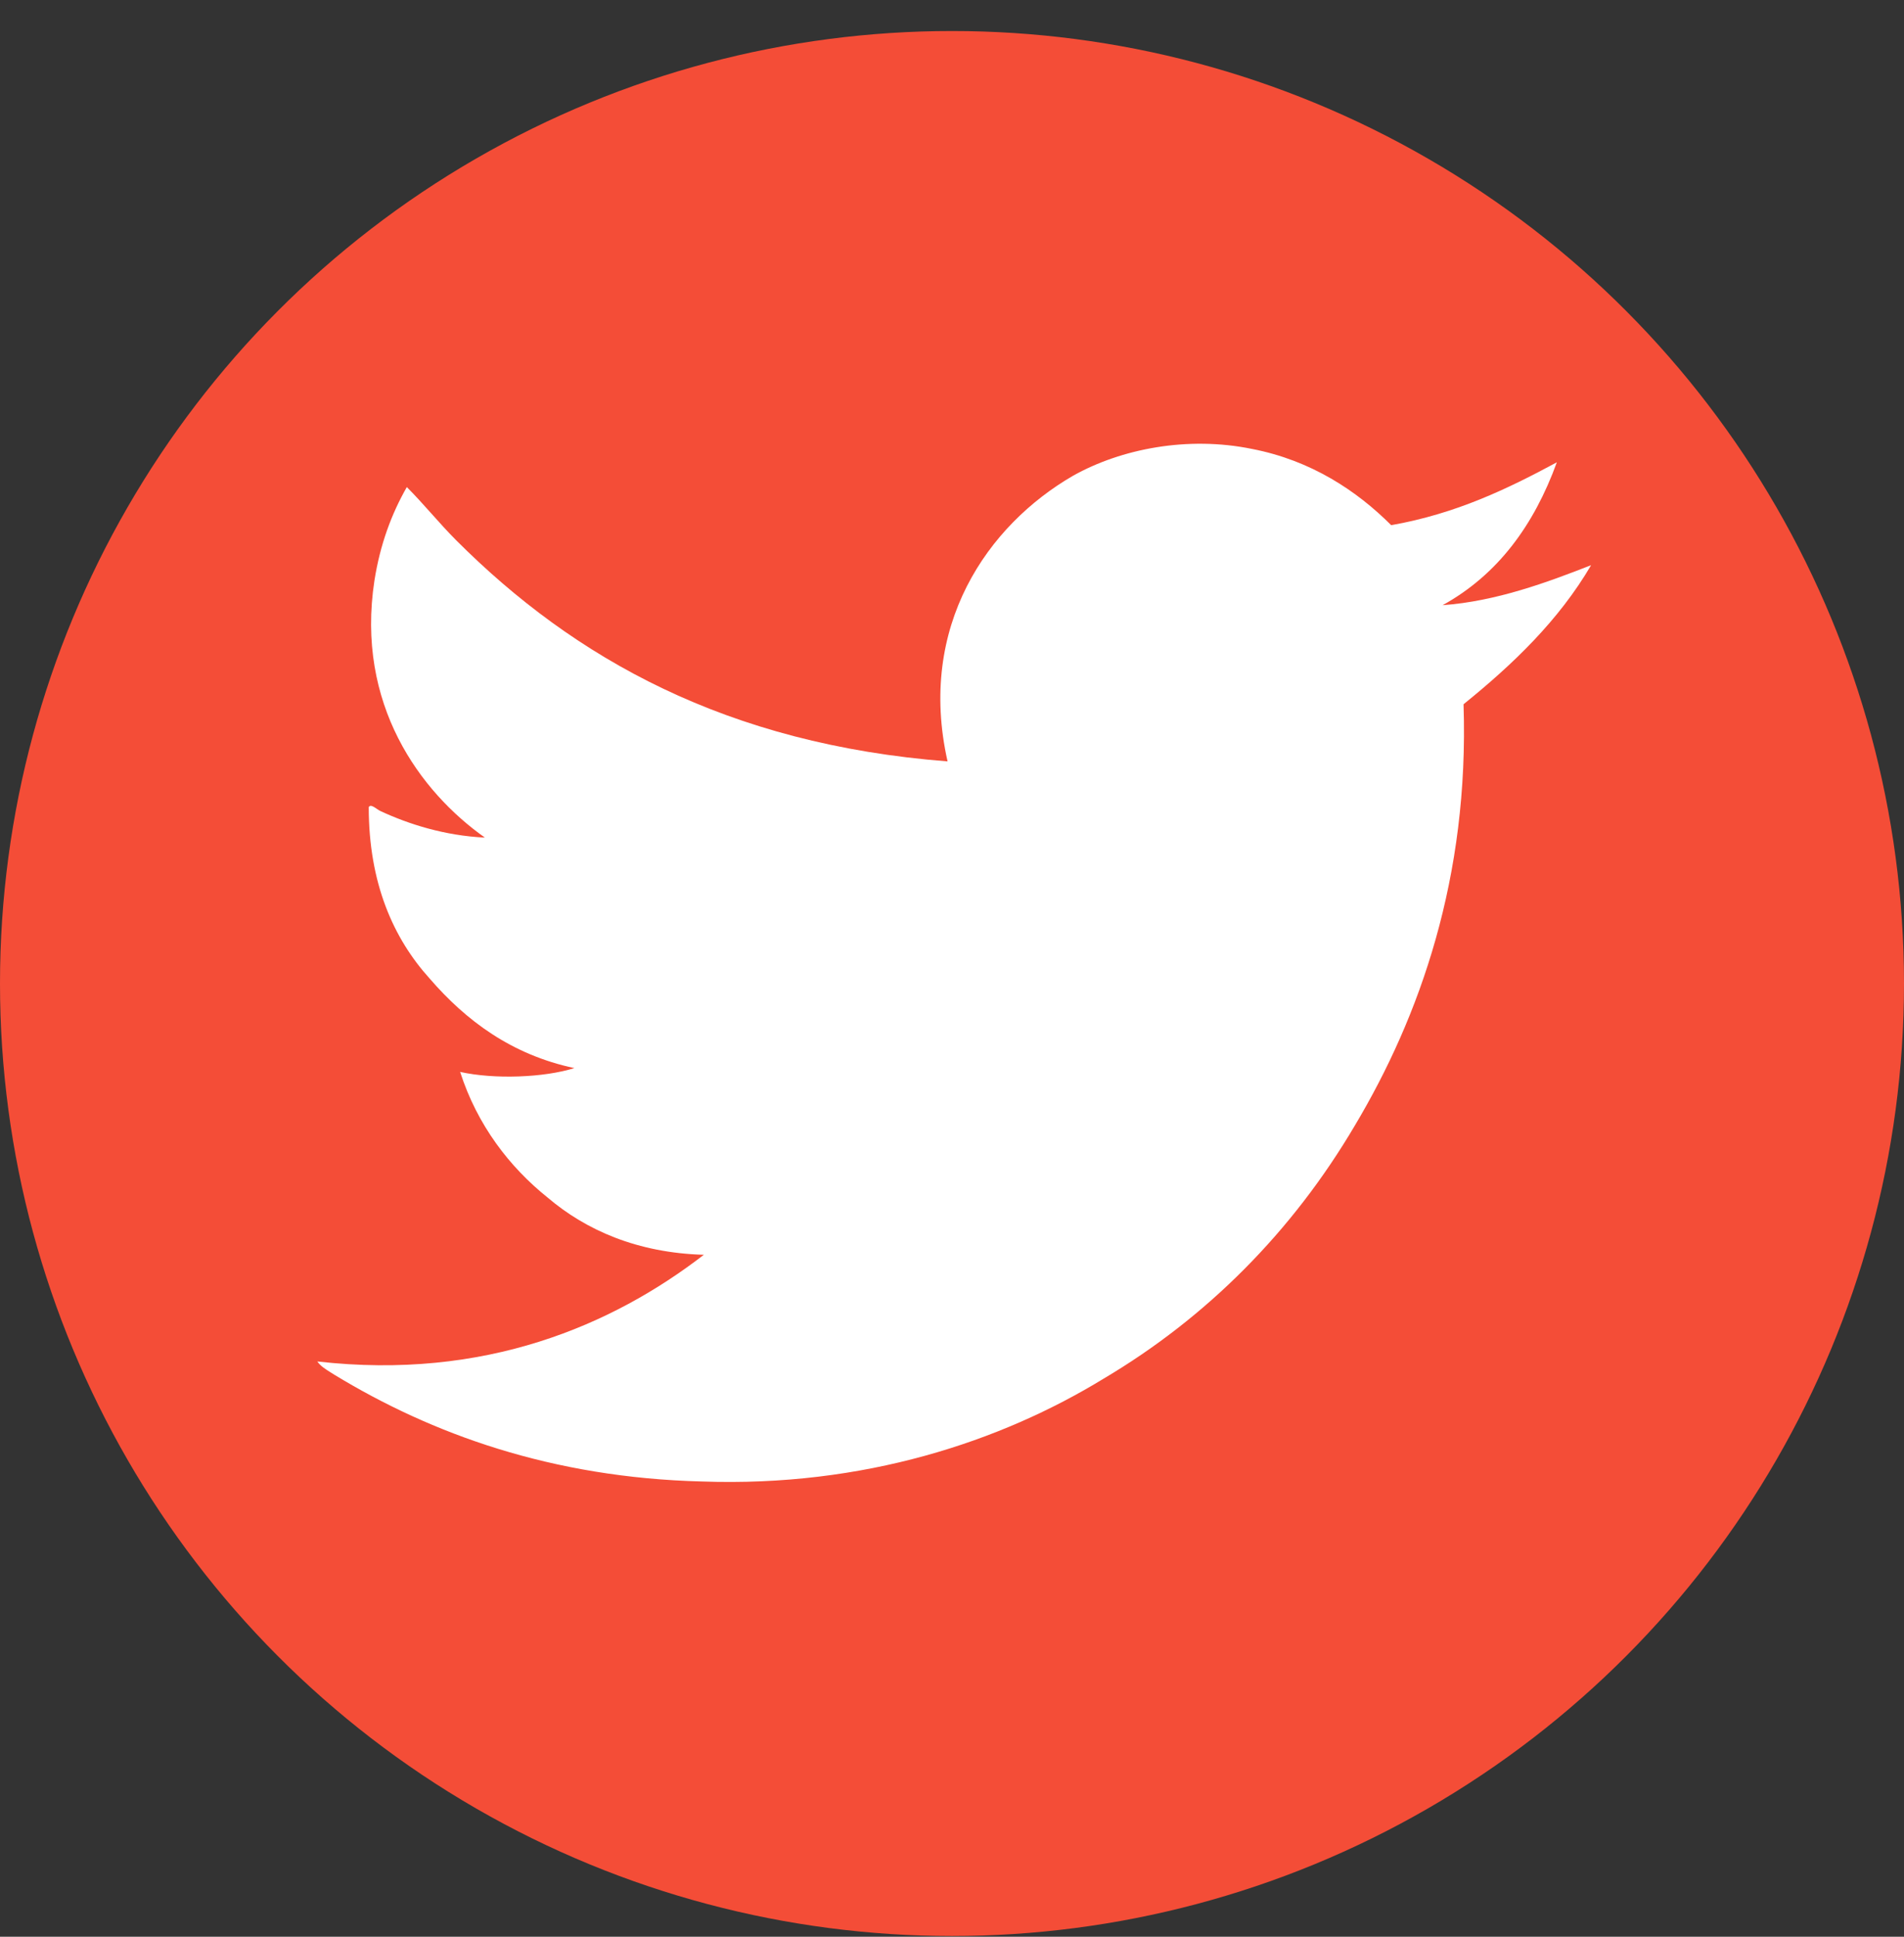 <svg width="60" height="61" viewBox="0 0 60 61" fill="none" xmlns="http://www.w3.org/2000/svg">
<rect x="0" y="0" width="60" height="61" fill="#333333" stroke="none"/>
<circle cx="30" cy="30.977" r="30" fill="#F44D37"/>
<path d="M42.7 35.441C44.74 32.021 46.3 27.641 46.12 22.181C47.68 20.921 49.12 19.541 50.14 17.801C48.76 18.341 47.14 18.941 45.46 19.061C47.2 18.101 48.34 16.541 49.06 14.561C47.5 15.401 45.88 16.181 43.84 16.541C42.76 15.461 41.32 14.501 39.46 14.141C37.42 13.721 35.32 14.141 33.82 14.981C31.12 16.541 28.9 19.721 29.86 23.981C22.9 23.441 18.1 20.741 14.38 17.021C14.11 16.751 13.855 16.466 13.6 16.181C13.345 15.896 13.09 15.611 12.82 15.341C12.34 16.181 11.98 17.141 11.8 18.281C11.2 22.181 13.24 24.941 15.28 26.381C14.02 26.321 12.88 25.961 11.98 25.541C11.948 25.525 11.912 25.501 11.875 25.476C11.773 25.407 11.664 25.333 11.62 25.421C11.62 27.821 12.4 29.561 13.54 30.821C14.68 32.141 16.12 33.221 18.1 33.641C17.14 33.941 15.58 34.001 14.5 33.761C15.04 35.441 16.06 36.761 17.26 37.721C18.46 38.741 20.08 39.461 22.18 39.521C19.3 41.741 15.28 43.481 10 42.881C10.094 43.022 10.261 43.126 10.416 43.223C10.459 43.249 10.501 43.275 10.54 43.301C13.6 45.161 17.38 46.541 22.12 46.661C27.22 46.841 31.54 45.401 34.78 43.421C38.02 41.501 40.72 38.801 42.7 35.441Z" fill="white"/>
</svg>
